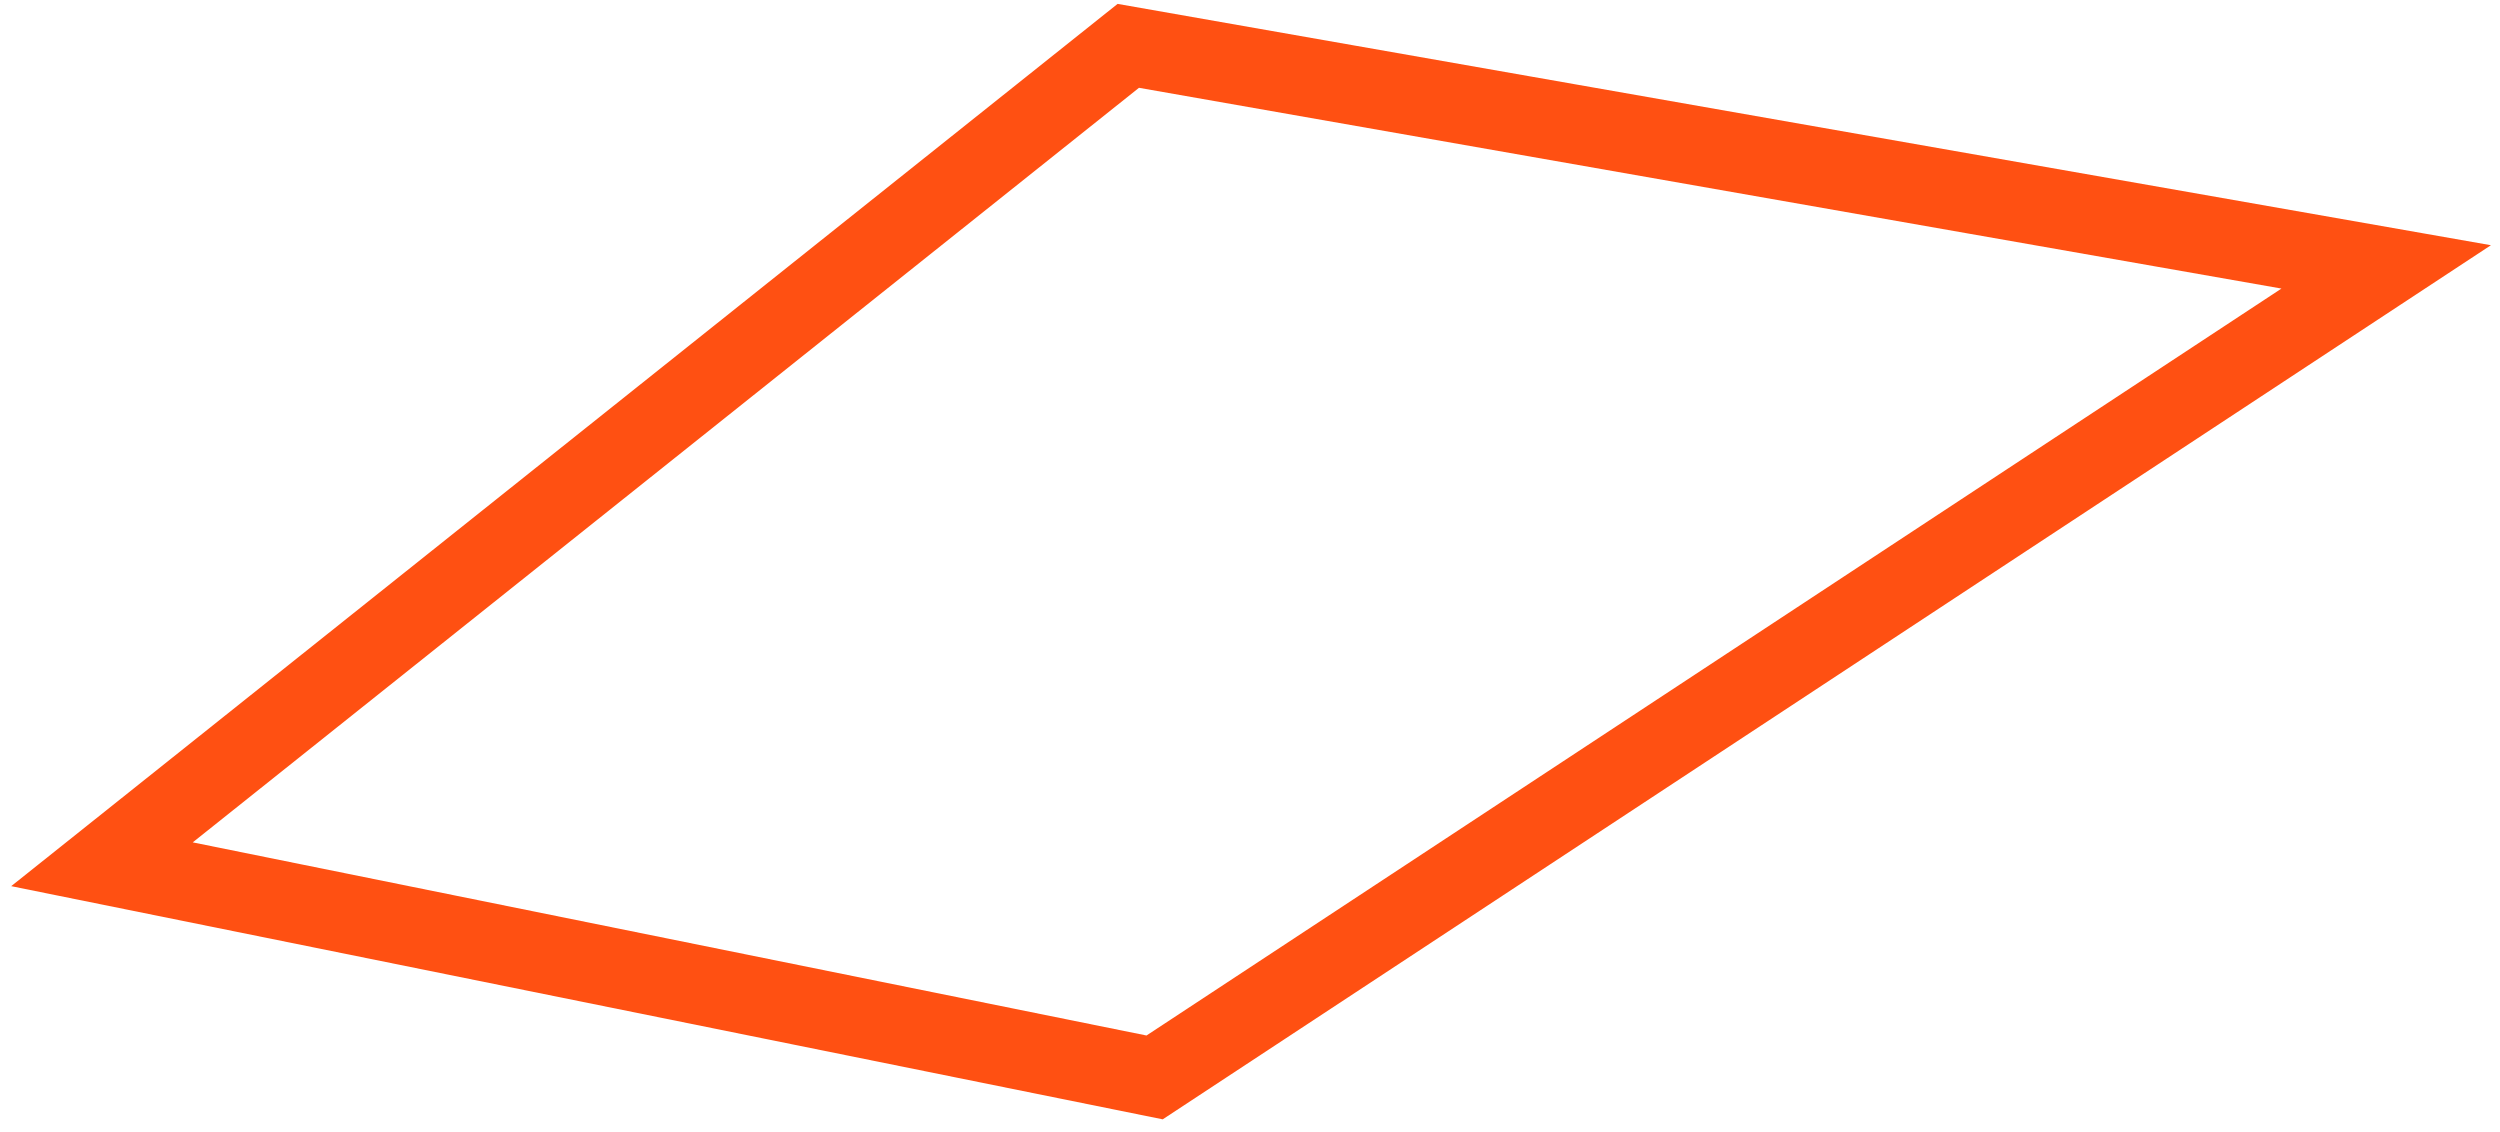 <svg width="95" height="43" viewBox="0 0 95 43" version="1.1" xmlns="http://www.w3.org/2000/svg" xmlns:xlink="http://www.w3.org/1999/xlink">
<g id="Canvas" fill="none">
<path id="Vector" d="M 40 39.2L -6.10352e-06 31.1L 39 3.05176e-06L 86.8 8.4L 40 39.2Z" transform="translate(3.875 1.742)" stroke="#FF5012" stroke-width="3" stroke-miterlimit="10"/>
</g>
</svg>
